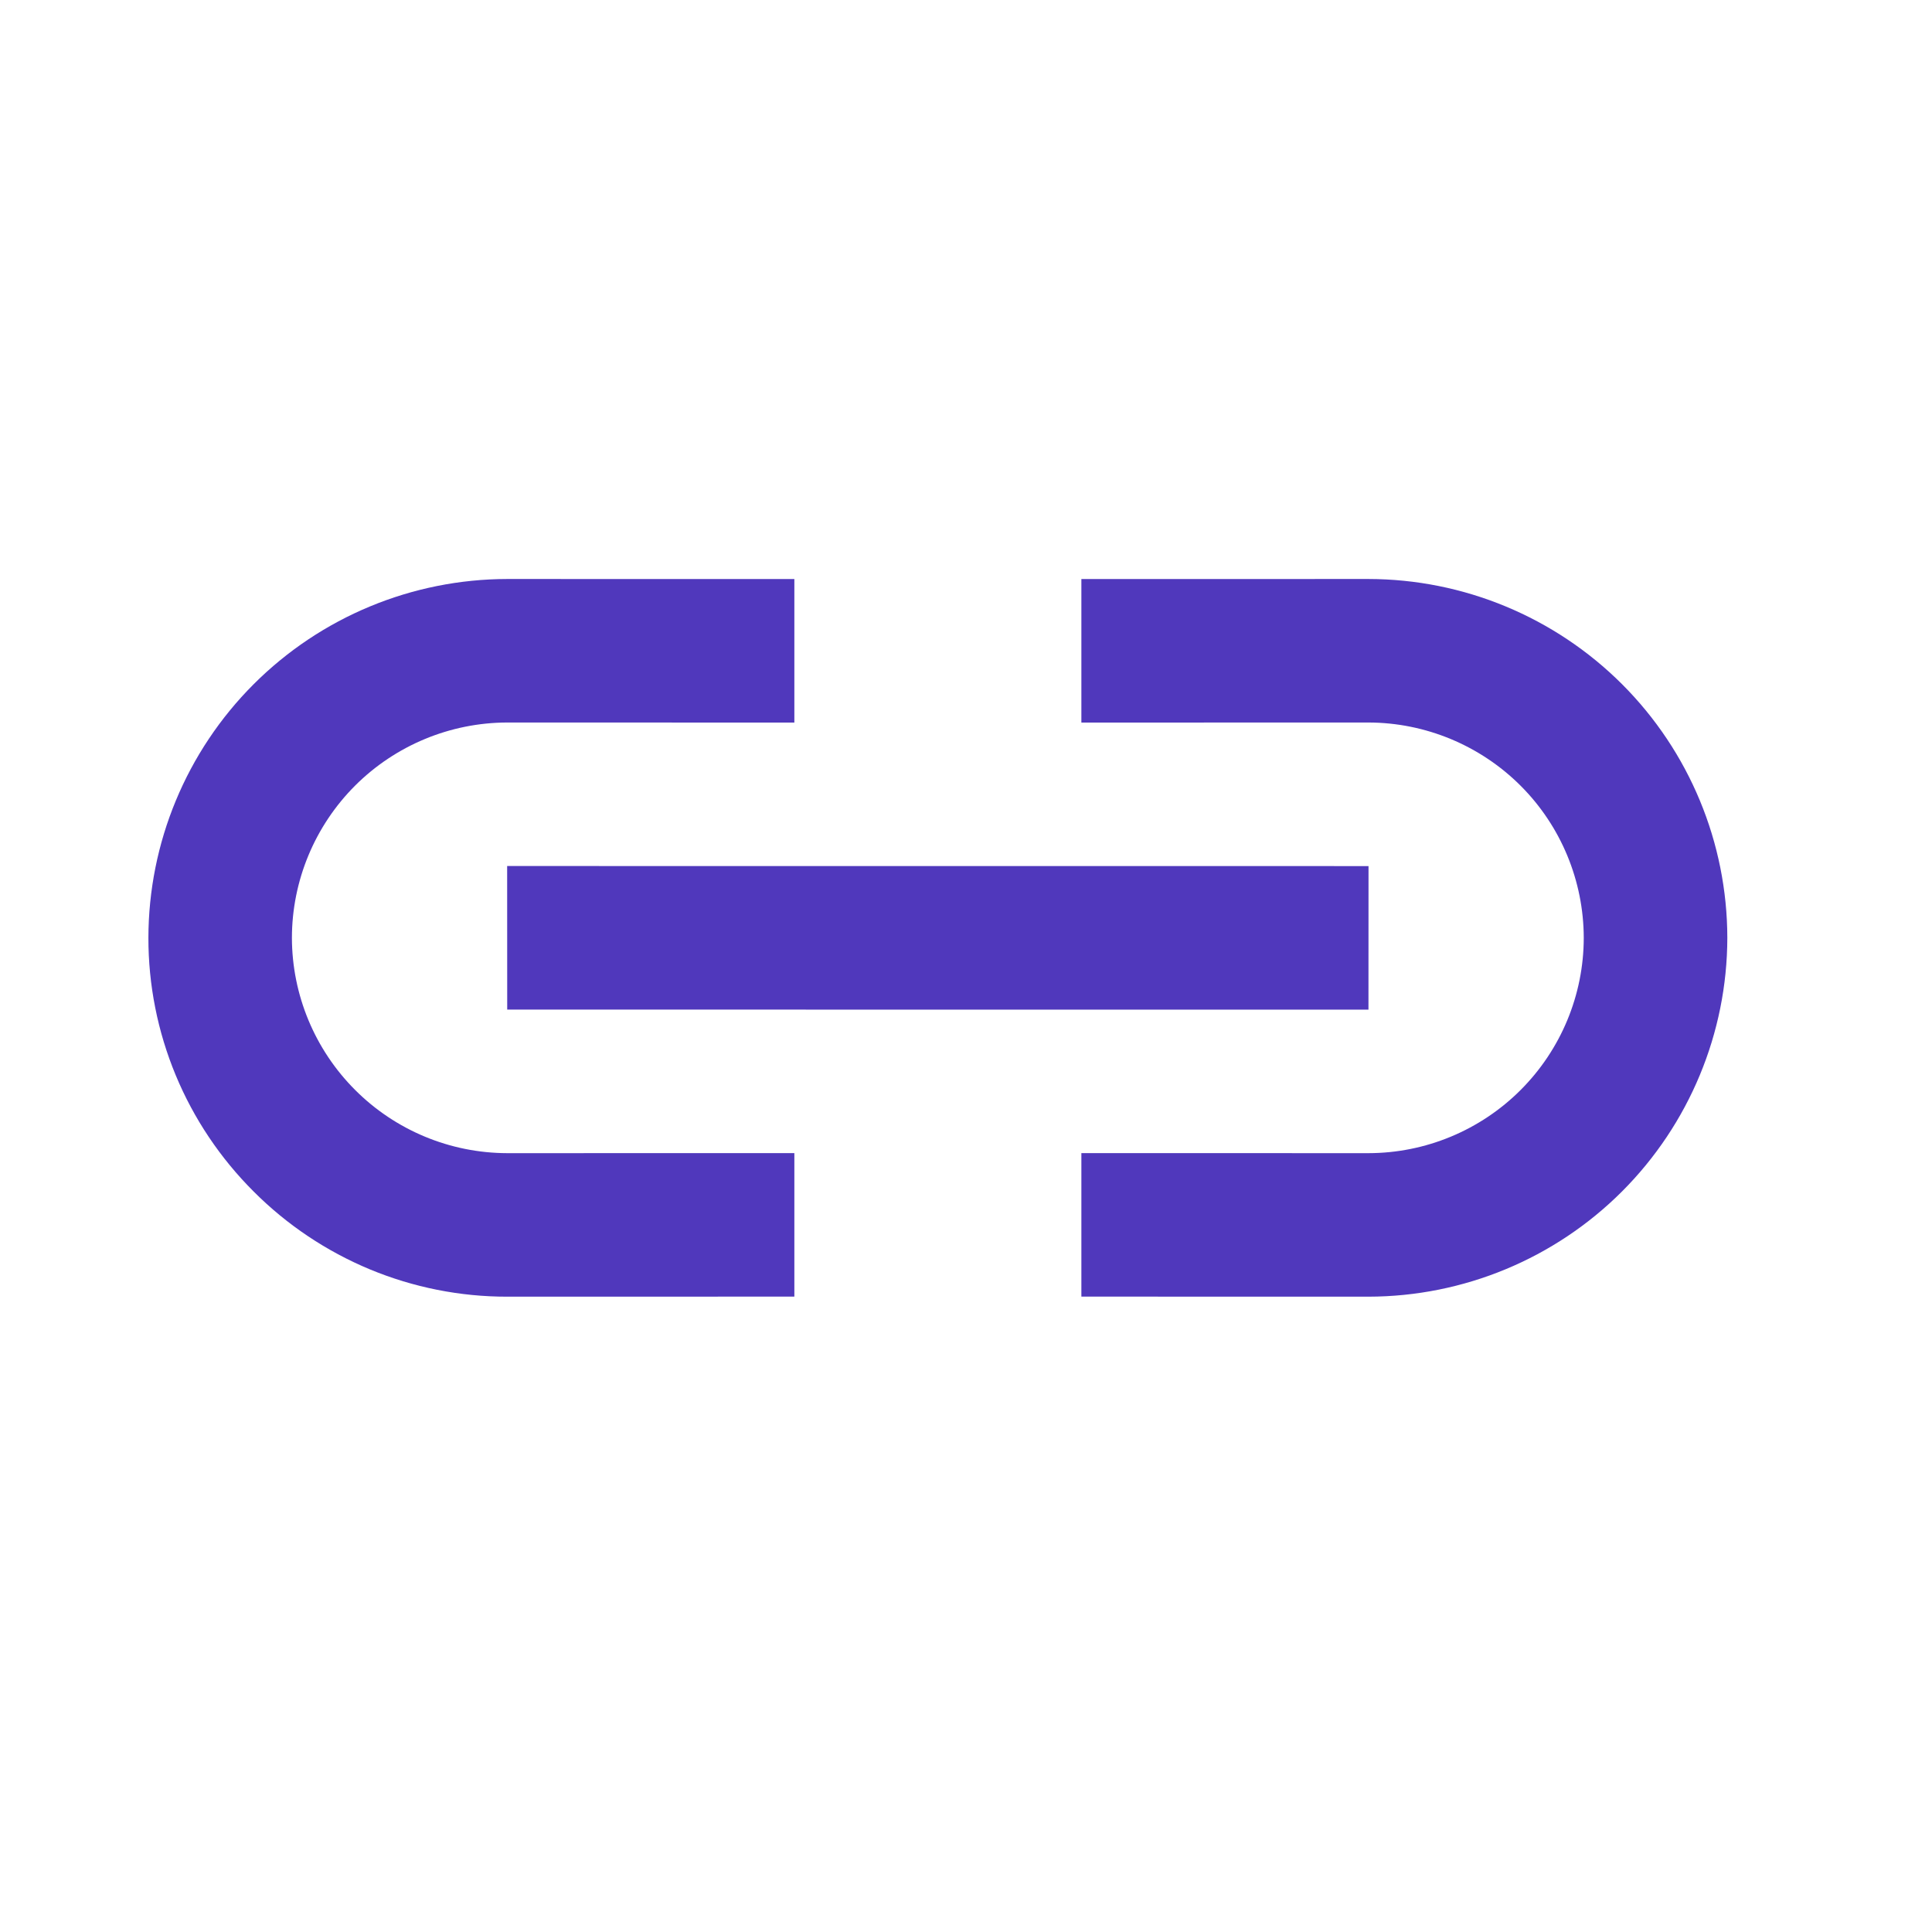 <svg width="32" height="32" viewBox="0 0 32 32" fill="none" xmlns="http://www.w3.org/2000/svg">
<path d="M2.458 15.534C2.457 16.314 2.611 17.087 2.91 17.808C3.209 18.529 3.648 19.183 4.2 19.734C4.751 20.287 5.406 20.725 6.127 21.025C6.848 21.324 7.621 21.478 8.401 21.477L13.157 21.476L13.157 19.099L8.401 19.1C7.456 19.098 6.55 18.722 5.882 18.053C5.214 17.385 4.837 16.479 4.835 15.534C4.836 14.588 5.213 13.682 5.881 13.013C6.55 12.345 7.456 11.969 8.401 11.967L13.157 11.968L13.157 9.591L8.401 9.59C6.826 9.592 5.315 10.219 4.201 11.333C3.087 12.447 2.46 13.958 2.458 15.534V15.534ZM22.666 21.477C24.241 21.475 25.752 20.848 26.866 19.734C27.98 18.619 28.607 17.109 28.61 15.534C28.608 13.958 27.981 12.447 26.867 11.333C25.752 10.219 24.242 9.592 22.666 9.59L17.911 9.591L17.911 11.968L22.666 11.967C23.611 11.969 24.517 12.346 25.186 13.014C25.854 13.682 26.23 14.588 26.232 15.534C26.231 16.479 25.855 17.385 25.186 18.054C24.518 18.722 23.611 19.099 22.666 19.1L17.911 19.099L17.911 21.476L22.666 21.477Z" fill="#5038BC"/>
<path d="M8.401 16.722L8.4 14.344L22.667 14.345L22.666 16.723L8.401 16.722Z" fill="#5038BC"/>
</svg>
